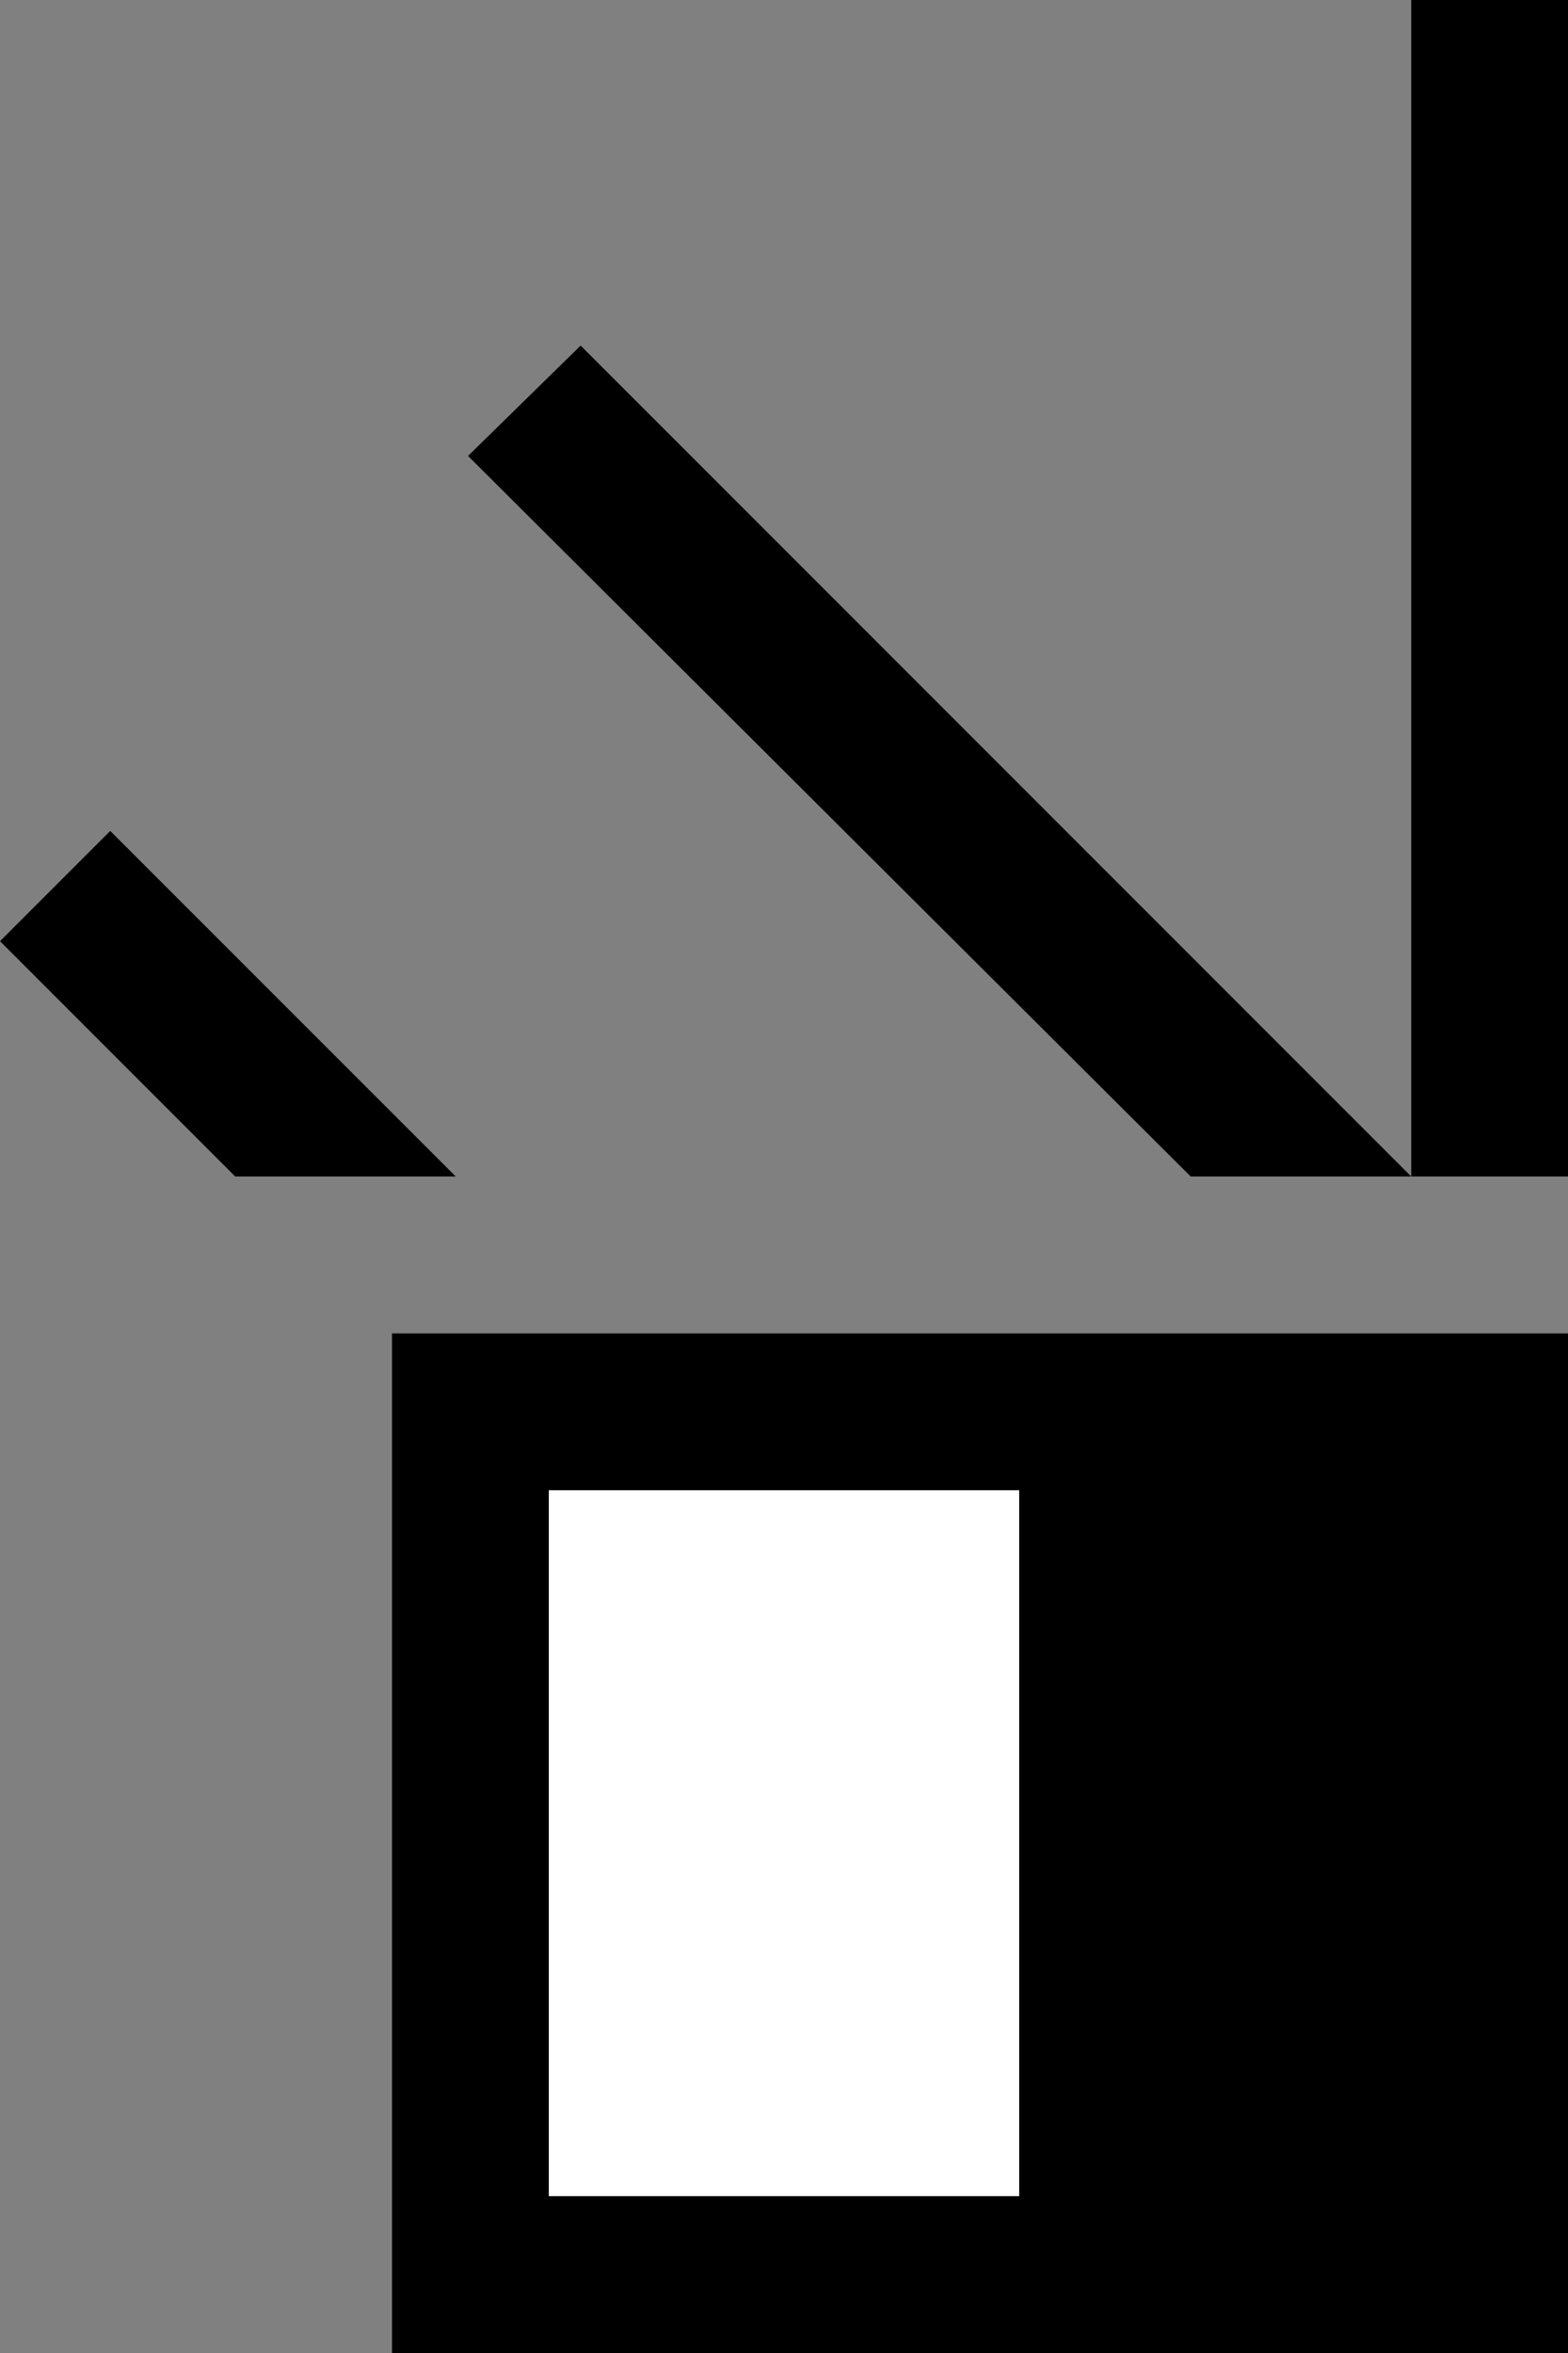 <svg xmlns="http://www.w3.org/2000/svg" width="20" height="30" version="1.0"><rect width="100%" height="100%" fill="#808080" stroke="none"/><path d="M5 17h15v13H5z"/><path fill="#fff" d="M7 19h6v9H7z"/><path d="M18 0h2v15h-2zM7.406 4.406L5.97 5.813 15.187 15H18L7.406 4.406zM1.406 10.594L0 12l3 3h2.813l-4.407-4.406z"/></svg>